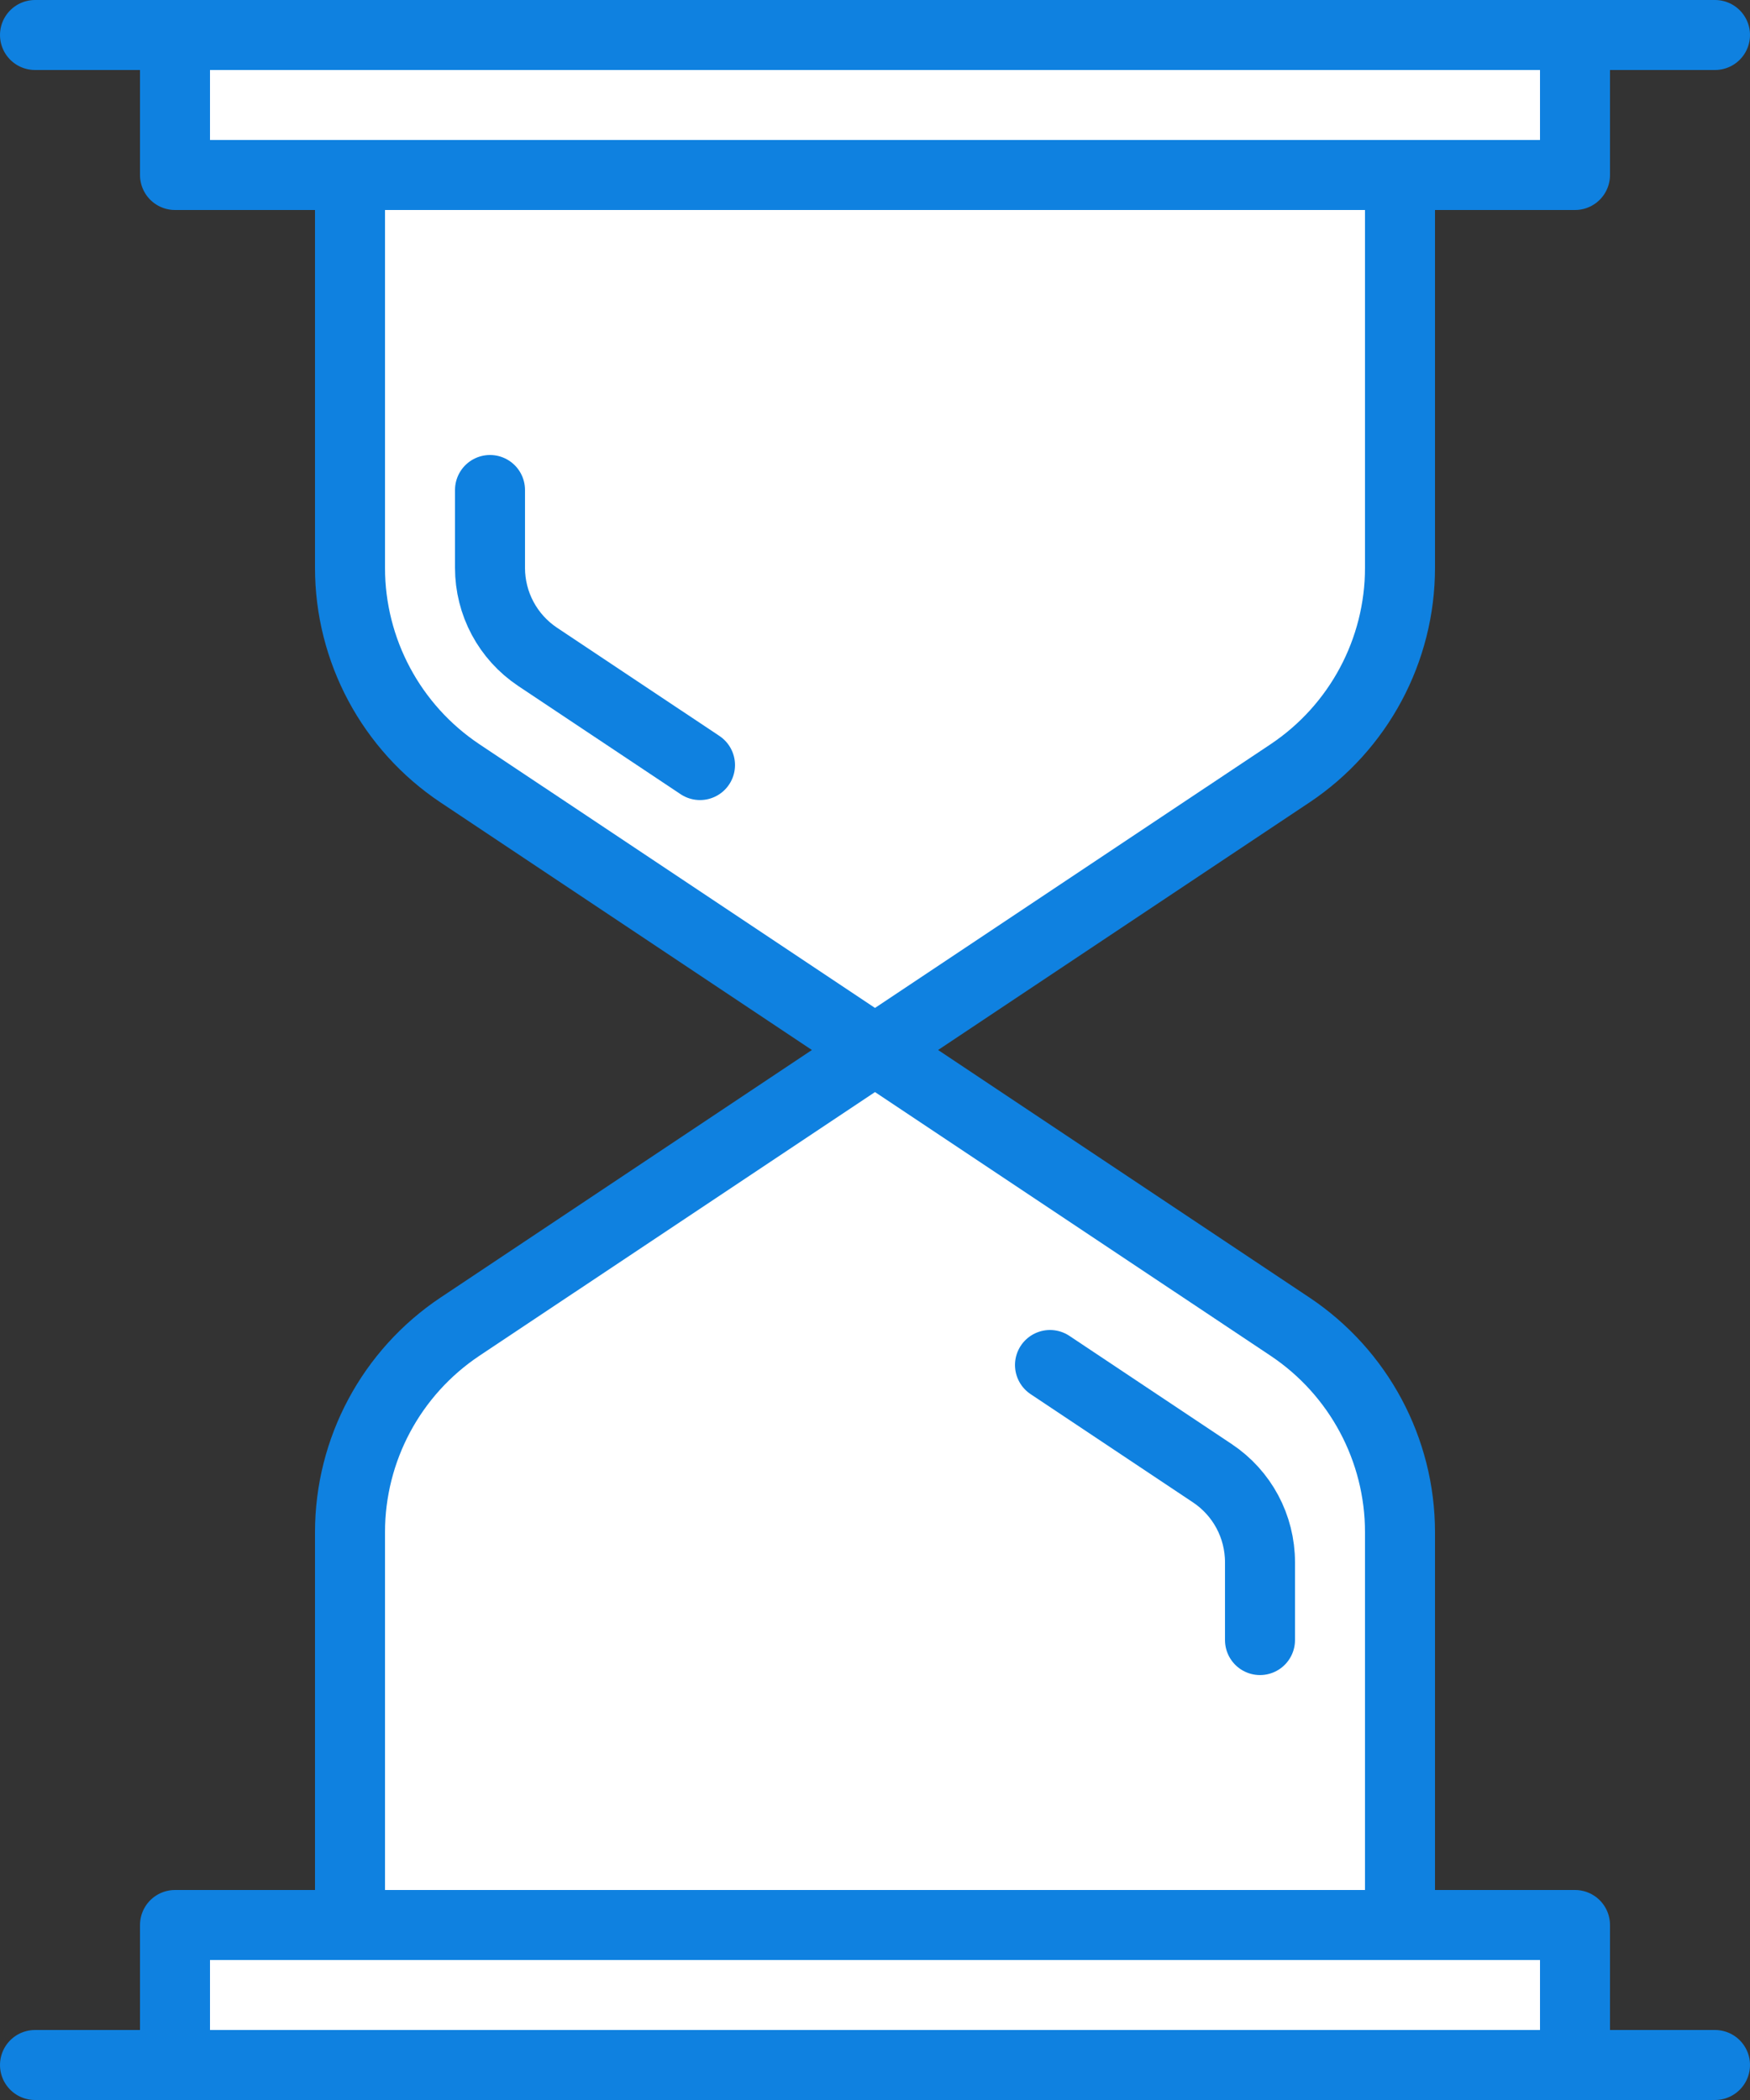<?xml version="1.0" encoding="UTF-8" standalone="no"?>
<svg width="50px" height="60px" viewBox="0 0 50 60" version="1.1" xmlns="http://www.w3.org/2000/svg" xmlns:xlink="http://www.w3.org/1999/xlink" xmlns:sketch="http://www.bohemiancoding.com/sketch/ns">
    <rect x="0" y="0" width="50" height="60" fill="#333333" stroke="none"/>
    <!-- Generator: Sketch 3.2.2 (9983) - http://www.bohemiancoding.com/sketch -->
    <title>149 - Time-Tracking (Webby)</title>
    <desc>Created with Sketch.</desc>
    <defs></defs>
    <g id="Page-1" stroke="none" stroke-width="1" fill="none" fill-rule="evenodd" sketch:type="MSPage">
        <g id="Icons" sketch:type="MSArtboardGroup" transform="translate(-245, -3117)">
            <g id="149---Time-Tracking-(Webby)" sketch:type="MSLayerGroup" transform="translate(246, 3118)">
                <path d="M4,54 L44,54 L44,58 L4,58 L4,54 Z" id="Fill-545" fill="#FFFFFF" sketch:type="MSShapeGroup"></path>
                <path d="M4,54 L44,54 L44,58 L4,58 L4,54 Z" id="Stroke-546" stroke="#0F81E0" stroke-width="2" stroke-linecap="round" stroke-linejoin="round" sketch:type="MSShapeGroup"></path>
                <path d="M12.143,36.904 L24,29 L35.857,36.904 C37.82,38.214 39,40.418 39,42.778 L39,54 L9,54 L9,42.778 C9,40.418 10.18,38.214 12.143,36.904 L12.143,36.904 Z" id="Fill-547" fill="#FFFFFF" sketch:type="MSShapeGroup"></path>
                <path d="M12.143,36.904 L24,29 L35.857,36.904 C37.82,38.214 39,40.418 39,42.778 L39,54 L9,54 L9,42.778 C9,40.418 10.18,38.214 12.143,36.904 L12.143,36.904 Z" id="Stroke-548" stroke="#0F81E0" stroke-width="2" stroke-linecap="round" stroke-linejoin="round" sketch:type="MSShapeGroup"></path>
                <path d="M0,58 L4,58 M44,58 L48,58" id="Stroke-549" stroke="#0F81E0" stroke-width="2" stroke-linecap="round" stroke-linejoin="round" sketch:type="MSShapeGroup"></path>
                <path d="M4,4 L44,4 L44,0 L4,0 L4,4 Z" id="Fill-550" fill="#FFFFFF" sketch:type="MSShapeGroup"></path>
                <path d="M4,4 L44,4 L44,0 L4,0 L4,4 Z" id="Stroke-551" stroke="#0F81E0" stroke-width="2" stroke-linecap="round" stroke-linejoin="round" sketch:type="MSShapeGroup"></path>
                <path d="M12.143,21.096 L24,29 L35.857,21.096 C37.82,19.786 39,17.582 39,15.222 L39,4 L9,4 L9,15.222 C9,17.582 10.18,19.786 12.143,21.096 L12.143,21.096 Z" id="Fill-552" fill="#FFFFFF" sketch:type="MSShapeGroup"></path>
                <path d="M12.143,21.096 L24,29 L35.857,21.096 C37.82,19.786 39,17.582 39,15.222 L39,4 L9,4 L9,15.222 C9,17.582 10.18,19.786 12.143,21.096 L12.143,21.096 Z" id="Stroke-553" stroke="#0F81E0" stroke-width="2" stroke-linecap="round" stroke-linejoin="round" sketch:type="MSShapeGroup"></path>
                <path d="M0,0 L4,0" id="Path" stroke="#0F81E0" stroke-width="2" stroke-linecap="round" stroke-linejoin="round" sketch:type="MSShapeGroup"></path>
                <path d="M44,0 L48,0" id="Path" stroke="#0F81E0" stroke-width="2" stroke-linecap="round" stroke-linejoin="round" sketch:type="MSShapeGroup"></path>
                <path d="M13,13 L13,15.222 C13,16.247 13.509,17.199 14.362,17.768 L19,20.859" id="Path" stroke="#0F81E0" stroke-width="2" stroke-linecap="round" stroke-linejoin="round" sketch:type="MSShapeGroup"></path>
                <path d="M35,45.859 L35,43.638 C35,42.612 34.491,41.66 33.638,41.092 L29,38" id="Path" stroke="#0F81E0" stroke-width="2" stroke-linecap="round" stroke-linejoin="round" sketch:type="MSShapeGroup"></path>
            </g>
        </g>
    </g>
</svg>